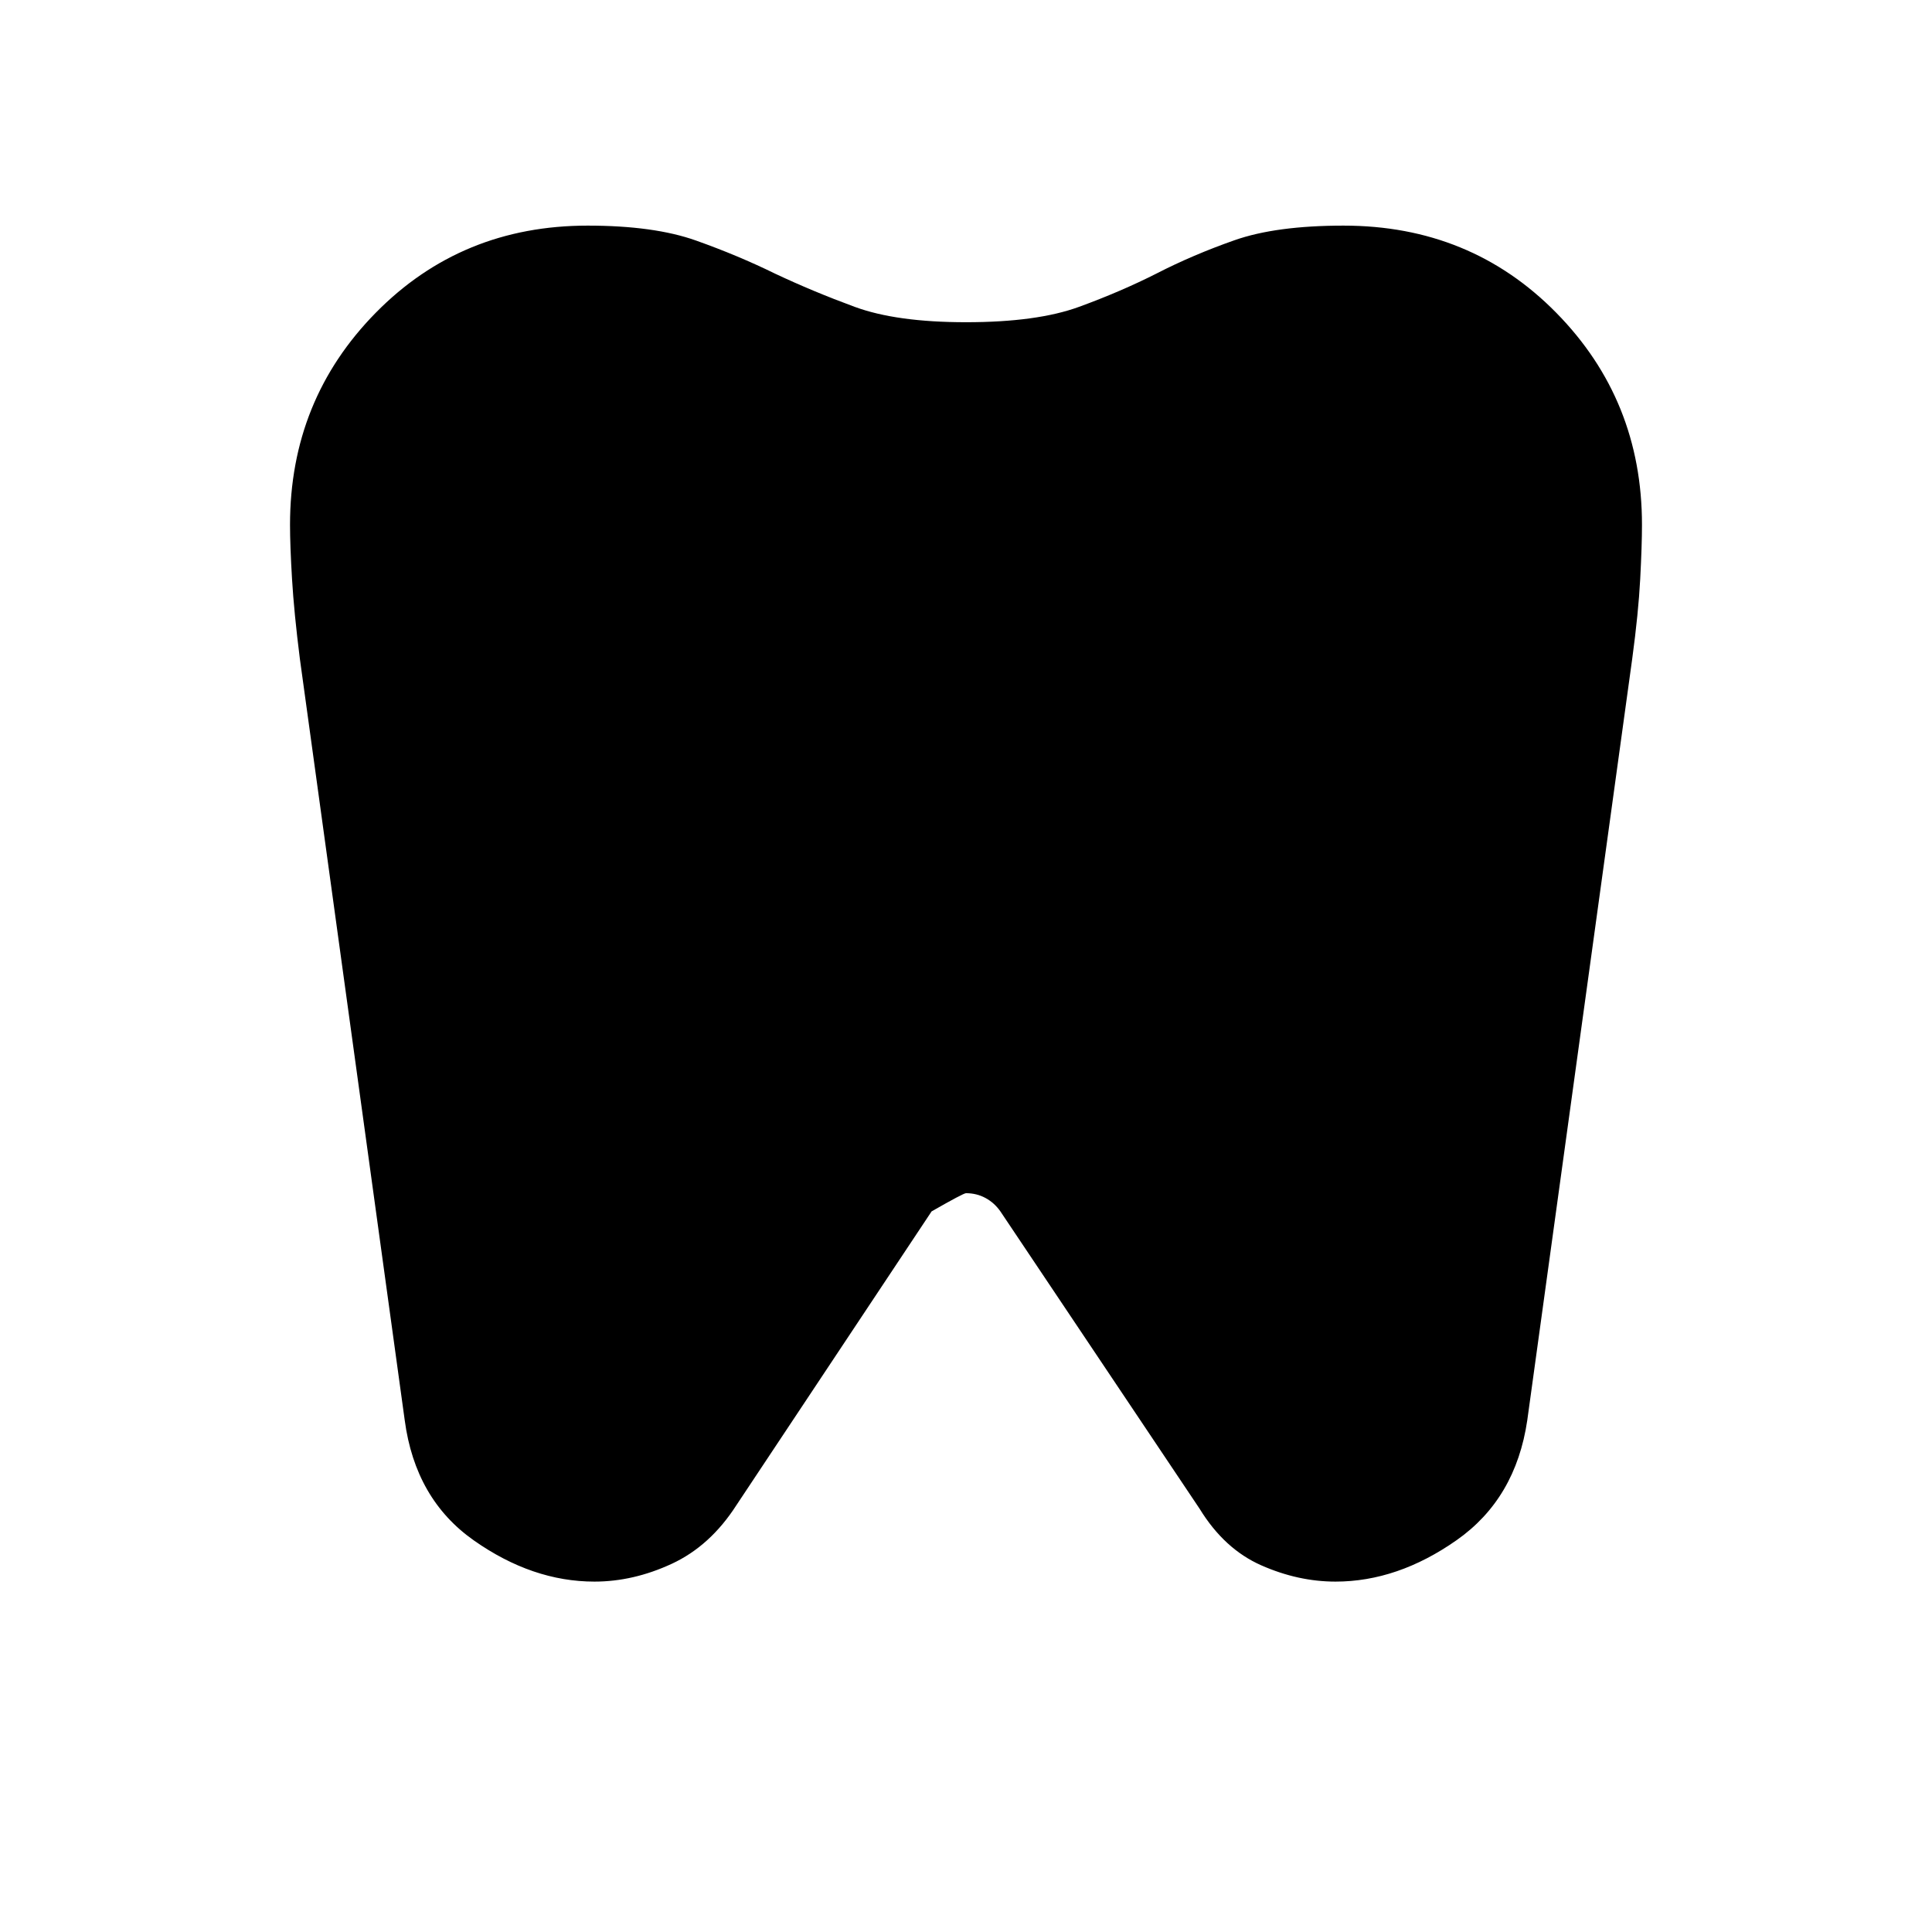 <svg xmlns="http://www.w3.org/2000/svg" height="20" viewBox="0 -960 960 960" width="20"><path d="M667.64-847.89q63.06 0 105.65 43.3 42.6 43.3 42.6 105.36 0 10.23-.88 26.98t-3.96 39.53l-52.16 378.46q-5.74 38.96-35.09 59.55-29.34 20.6-60.19 20.6-18.59 0-36.94-8.11-18.34-8.11-30.58-28.08l-99-147.77q-3-4.28-7.41-6.66-4.4-2.38-9.68-2.38-1.28 0-17.09 9.04l-97 146q-13 20.24-32.09 29.1-19.1 8.86-38.43 8.86-30.85 0-59.94-20.47-29.1-20.46-34.34-59.68L149-632.67q-2.89-22.83-3.89-39.58t-1-26.98q0-62.06 42.6-105.36 42.59-43.3 105.29-43.3 32.98 0 53.8 7.4 20.82 7.39 39.36 16.48 18.8 8.86 39.55 16.49 20.75 7.63 55.29 7.63 35.26 0 56.15-7.63t38.65-16.63q18-9.24 38.65-16.49 20.64-7.25 54.19-7.25Z"/></svg>